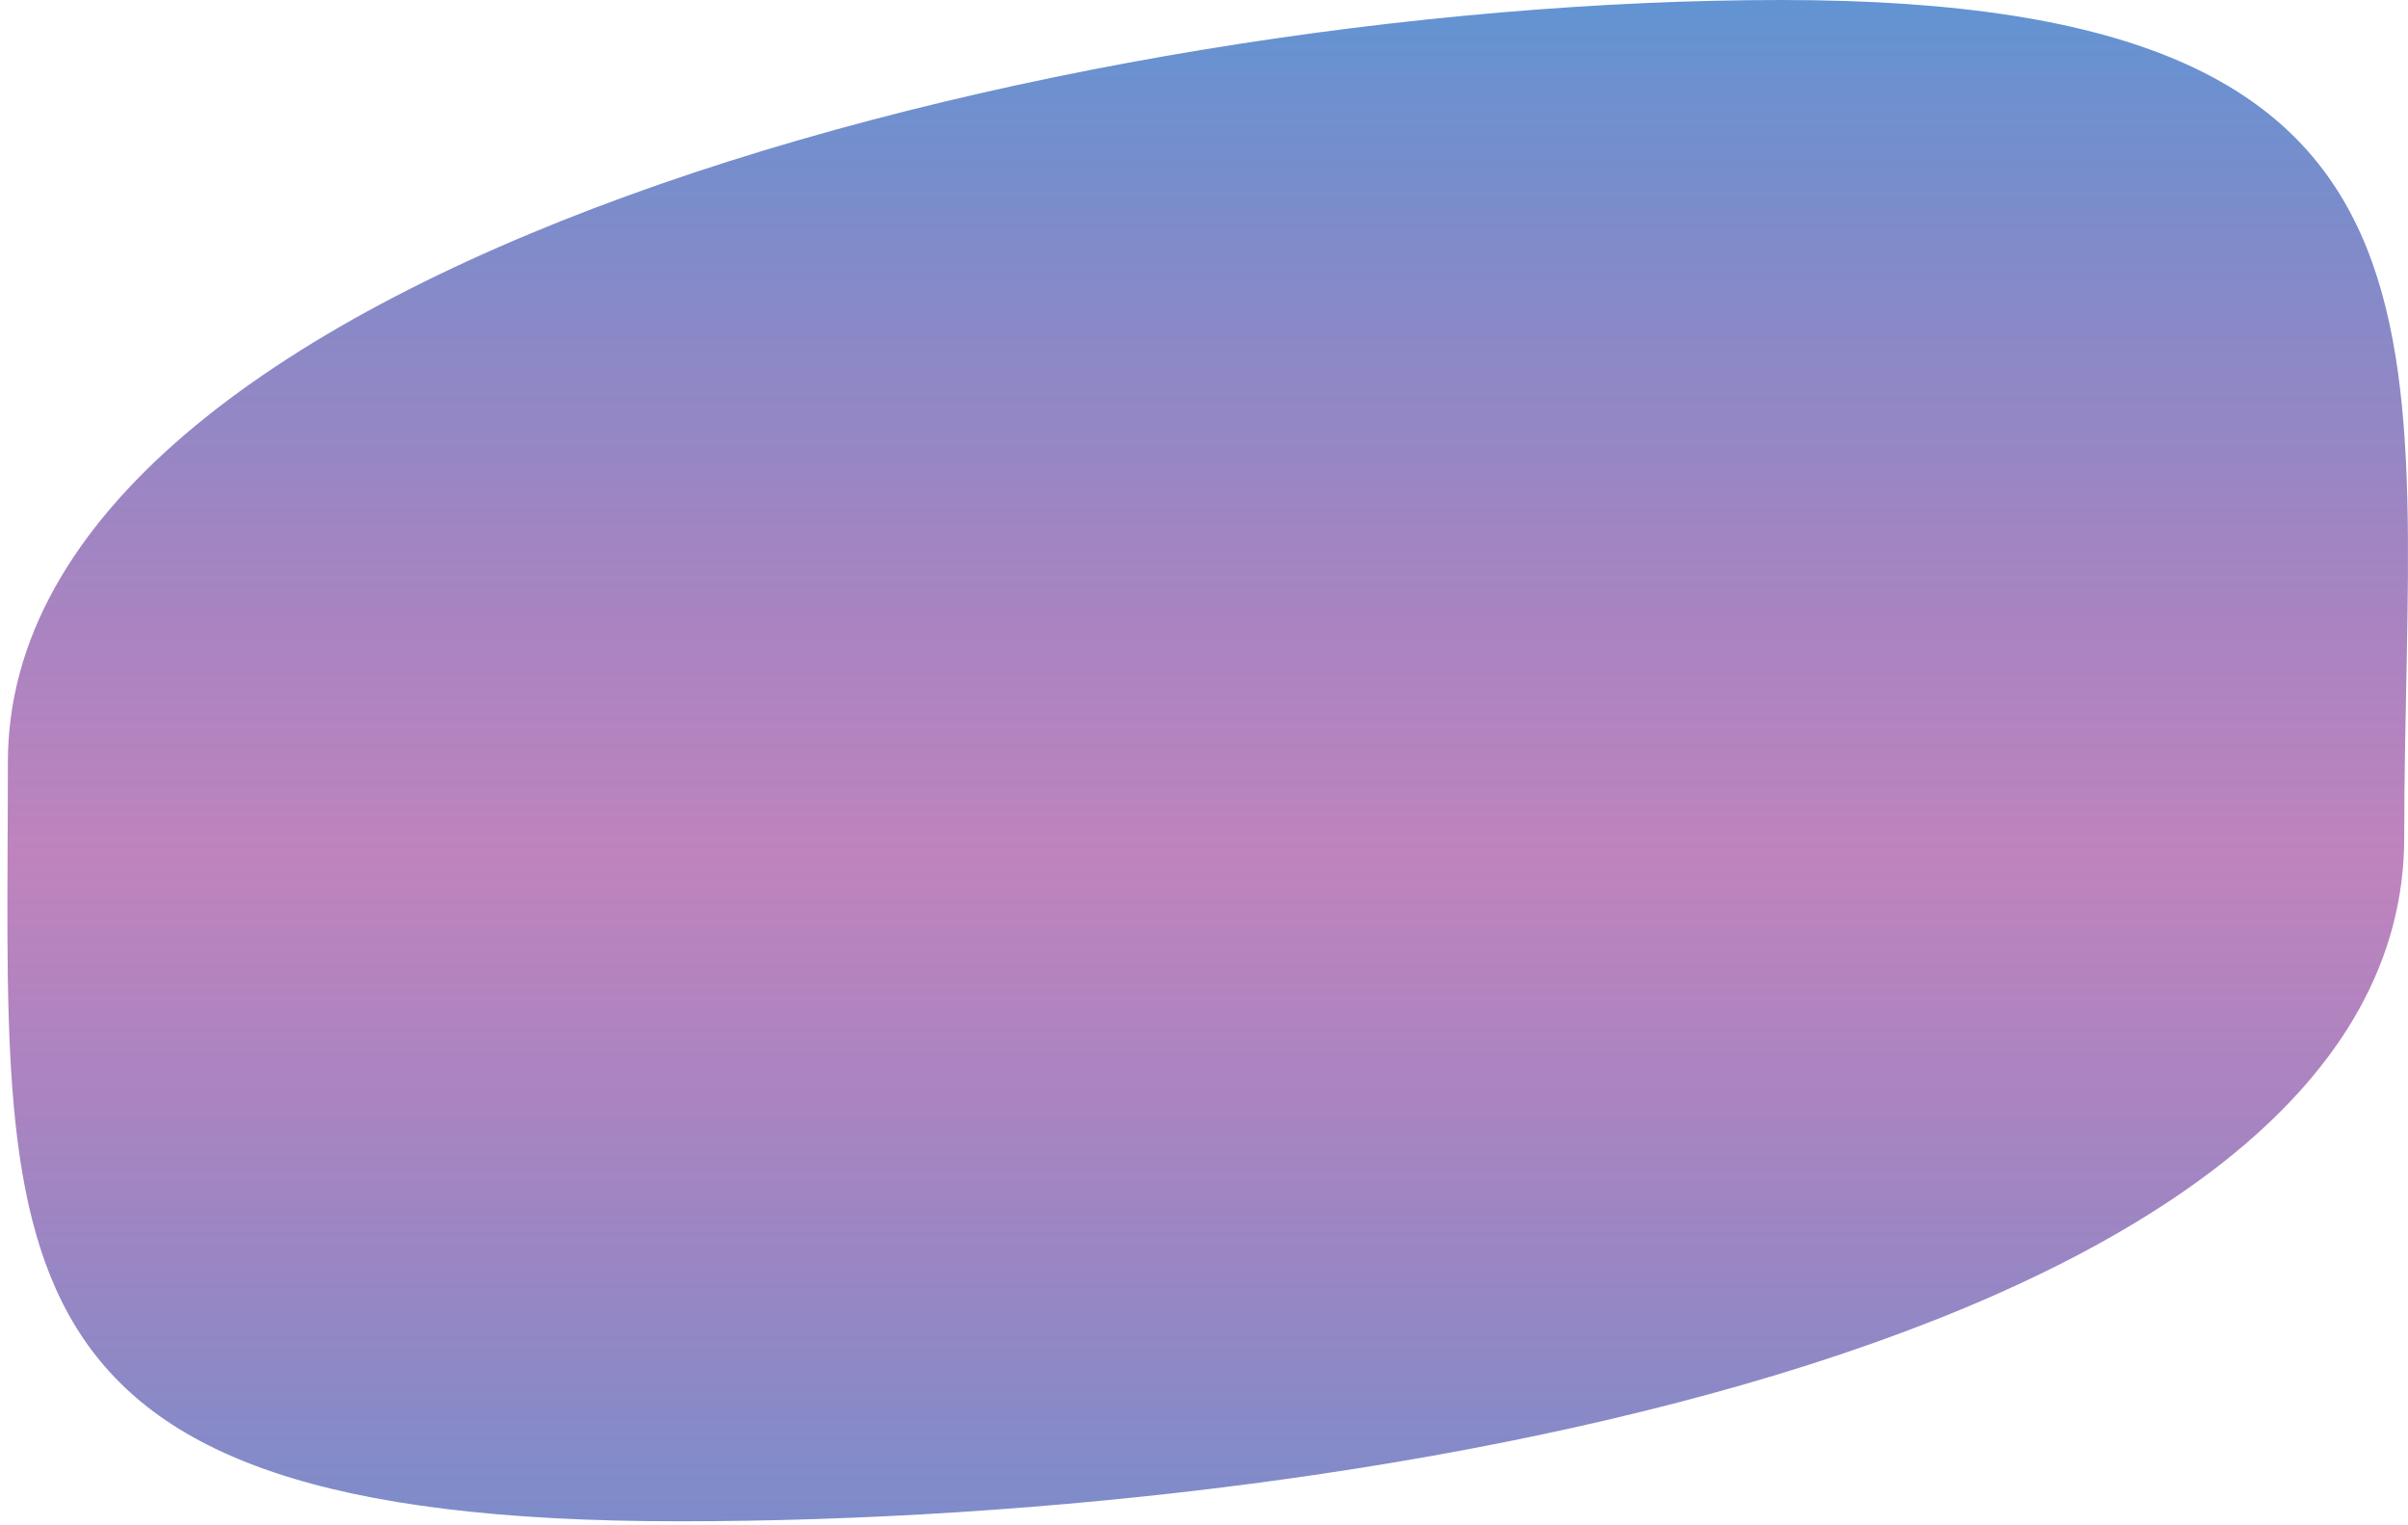 <svg width="319" height="202" viewBox="0 0 319 202" fill="none" xmlns="http://www.w3.org/2000/svg">
<path d="M318.499 110.928C318.499 176.321 184.597 201.5 90 201.5C-4.596 201.5 1.044 166.35 1.044 100.957C1.044 35.563 141.4 0 235.996 0C330.593 0 318.499 45.534 318.499 110.928Z" fill="url(#paint0_linear_627_331)"/>
<defs>
<linearGradient id="paint0_linear_627_331" x1="201.918" y1="-31.159" x2="201.918" y2="205.652" gradientUnits="userSpaceOnUse">
<stop stop-color="#429FDD"/>
<stop offset="0.613" stop-color="#9C429B" stop-opacity="0.653"/>
<stop offset="1" stop-color="#657BC3" stop-opacity="0.865"/>
<stop offset="1" stop-color="#9C429B" stop-opacity="0"/>
</linearGradient>
</defs>
</svg>
